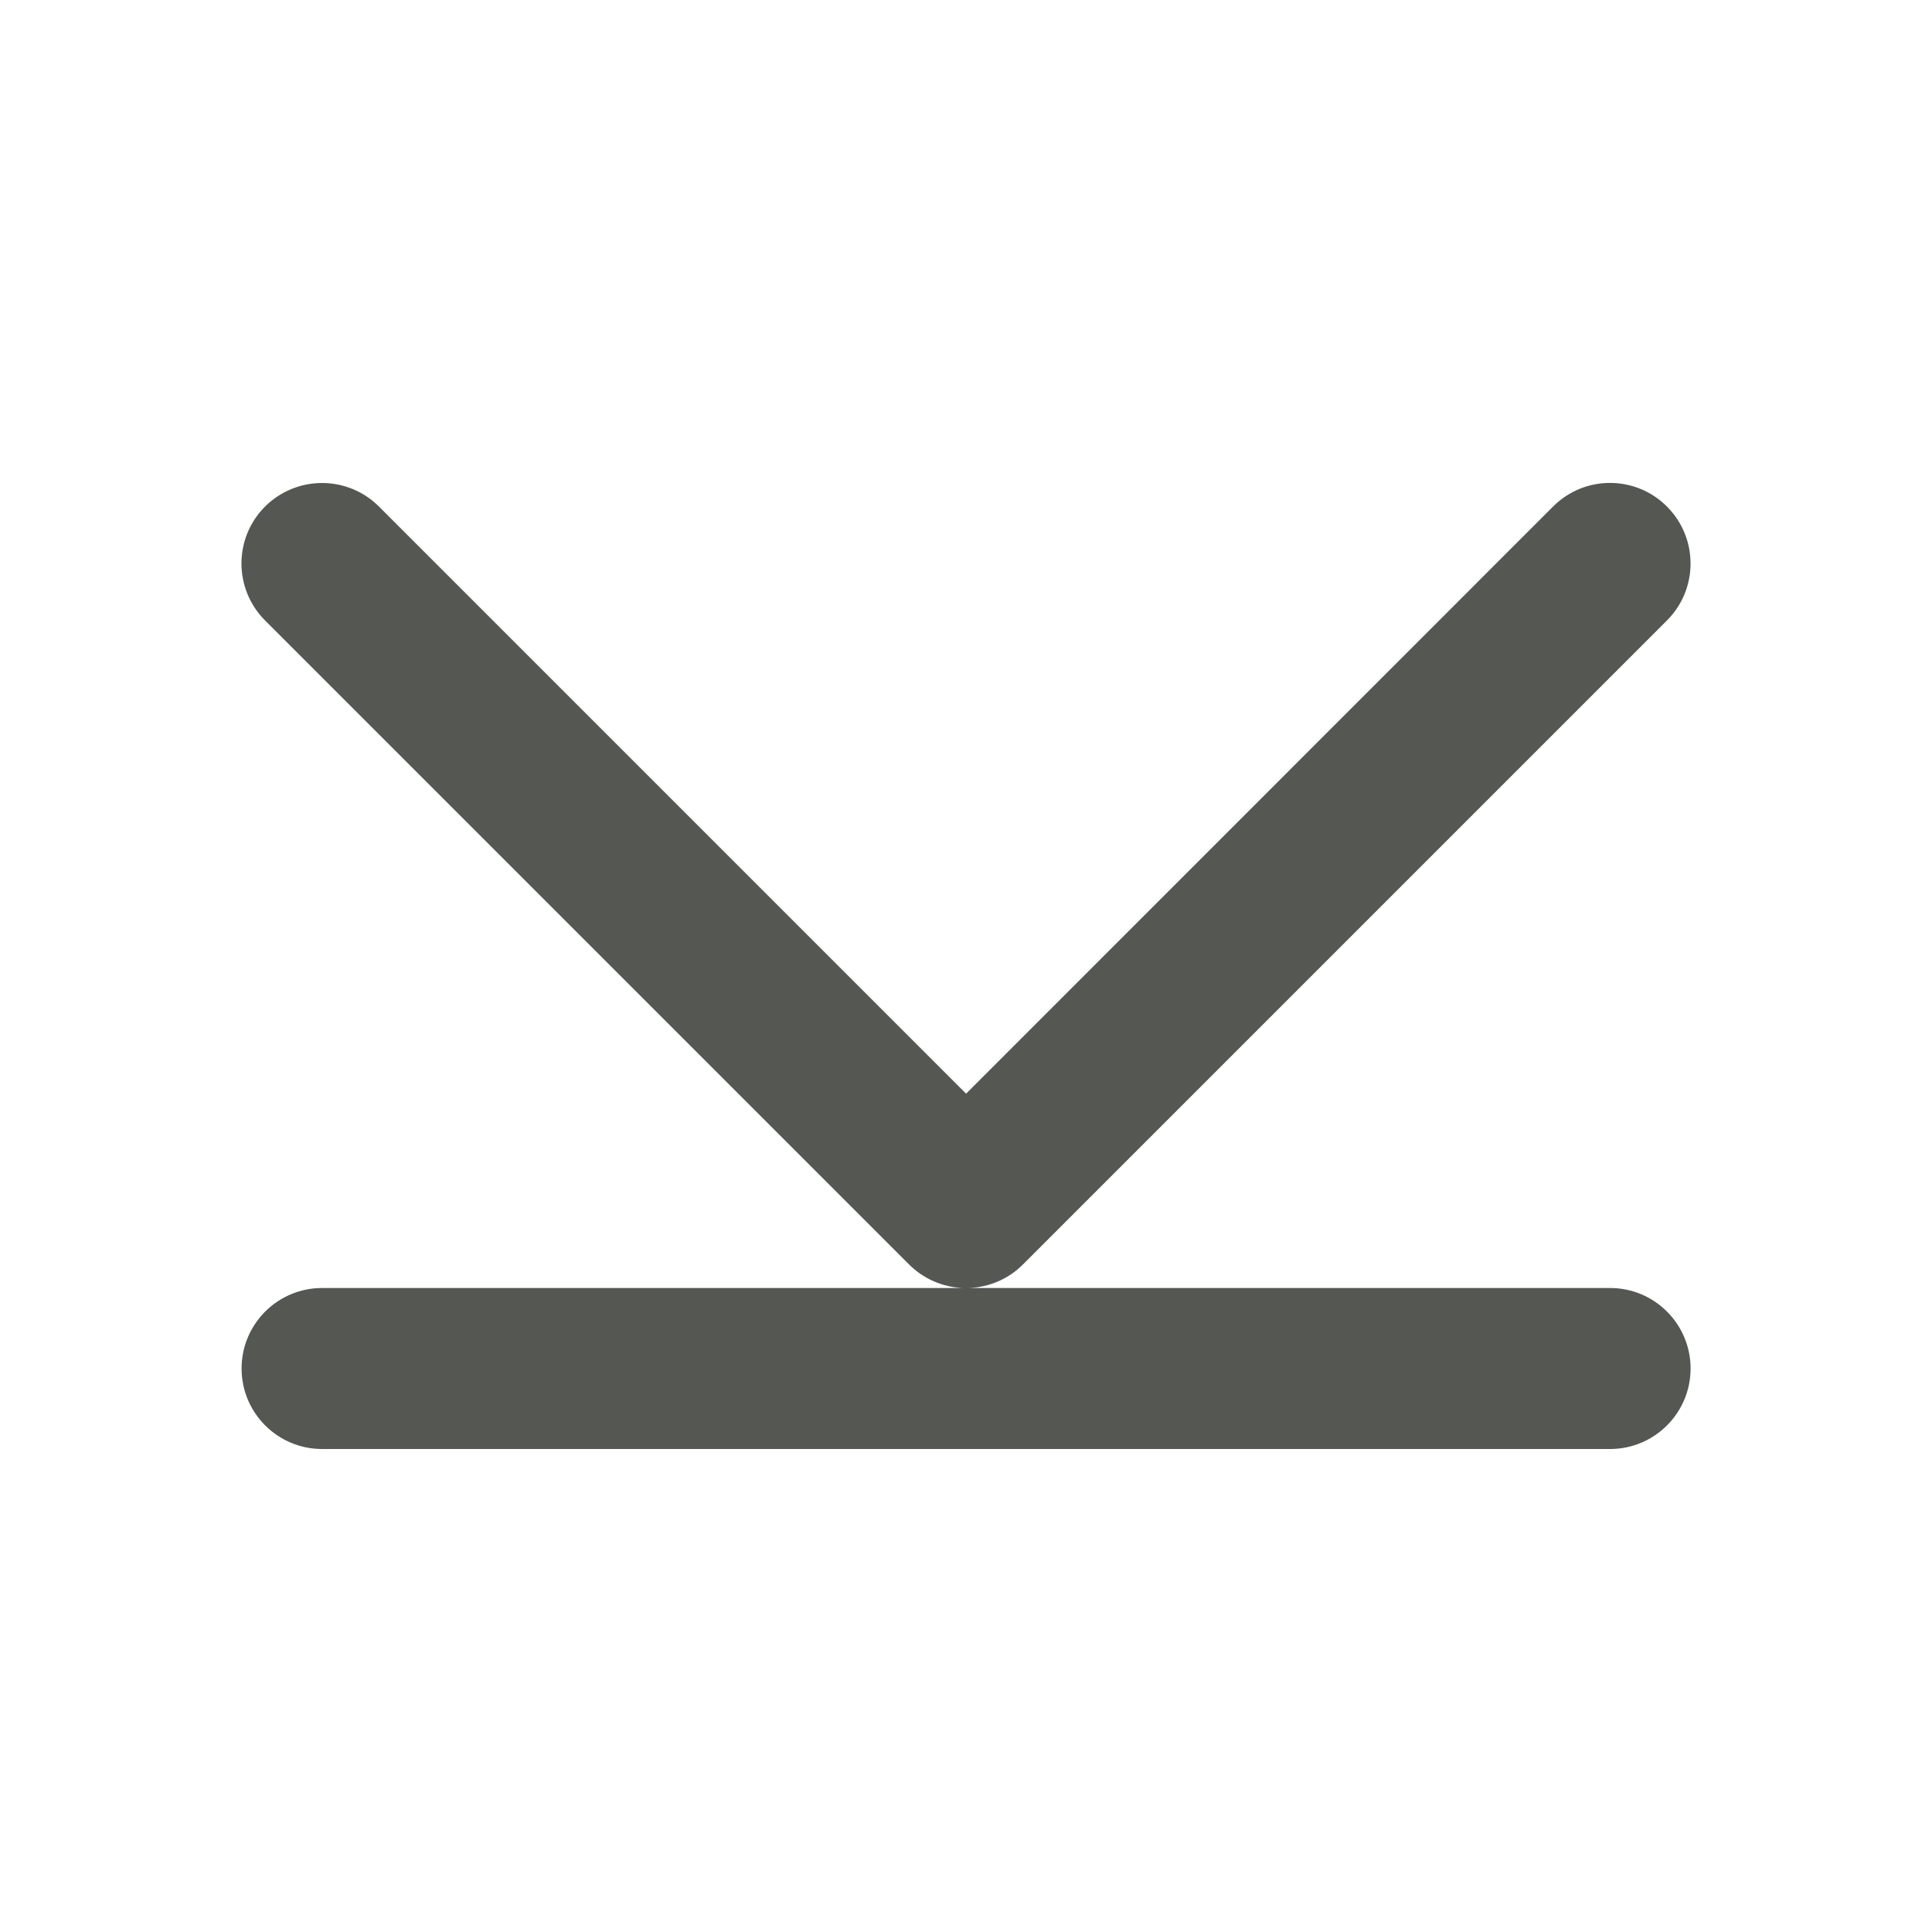 <svg viewBox="0 0 24 24" xmlns="http://www.w3.org/2000/svg"><path d="m3.001 17c0-.552.448-1 1-1l7.963 0c-.253-.009-.493-.114-.672-.293l-8-8c-.39-.391-.39-1.024 0-1.414.188-.188.443-.293.709-.293.265 0.0.52.105.707.293l7.293 7.293 7.291-7.293c.391-.392 1.025-.392 1.416 0 .39.391.39 1.024 0 1.414l-8 8c-.178.179-.418.283-.67.293l7.963-0c.552-0 1 .448 1 1s-.448 1-1 1h-16c-.552 0-1-.448-1-1z" fill="#555753"/></svg>